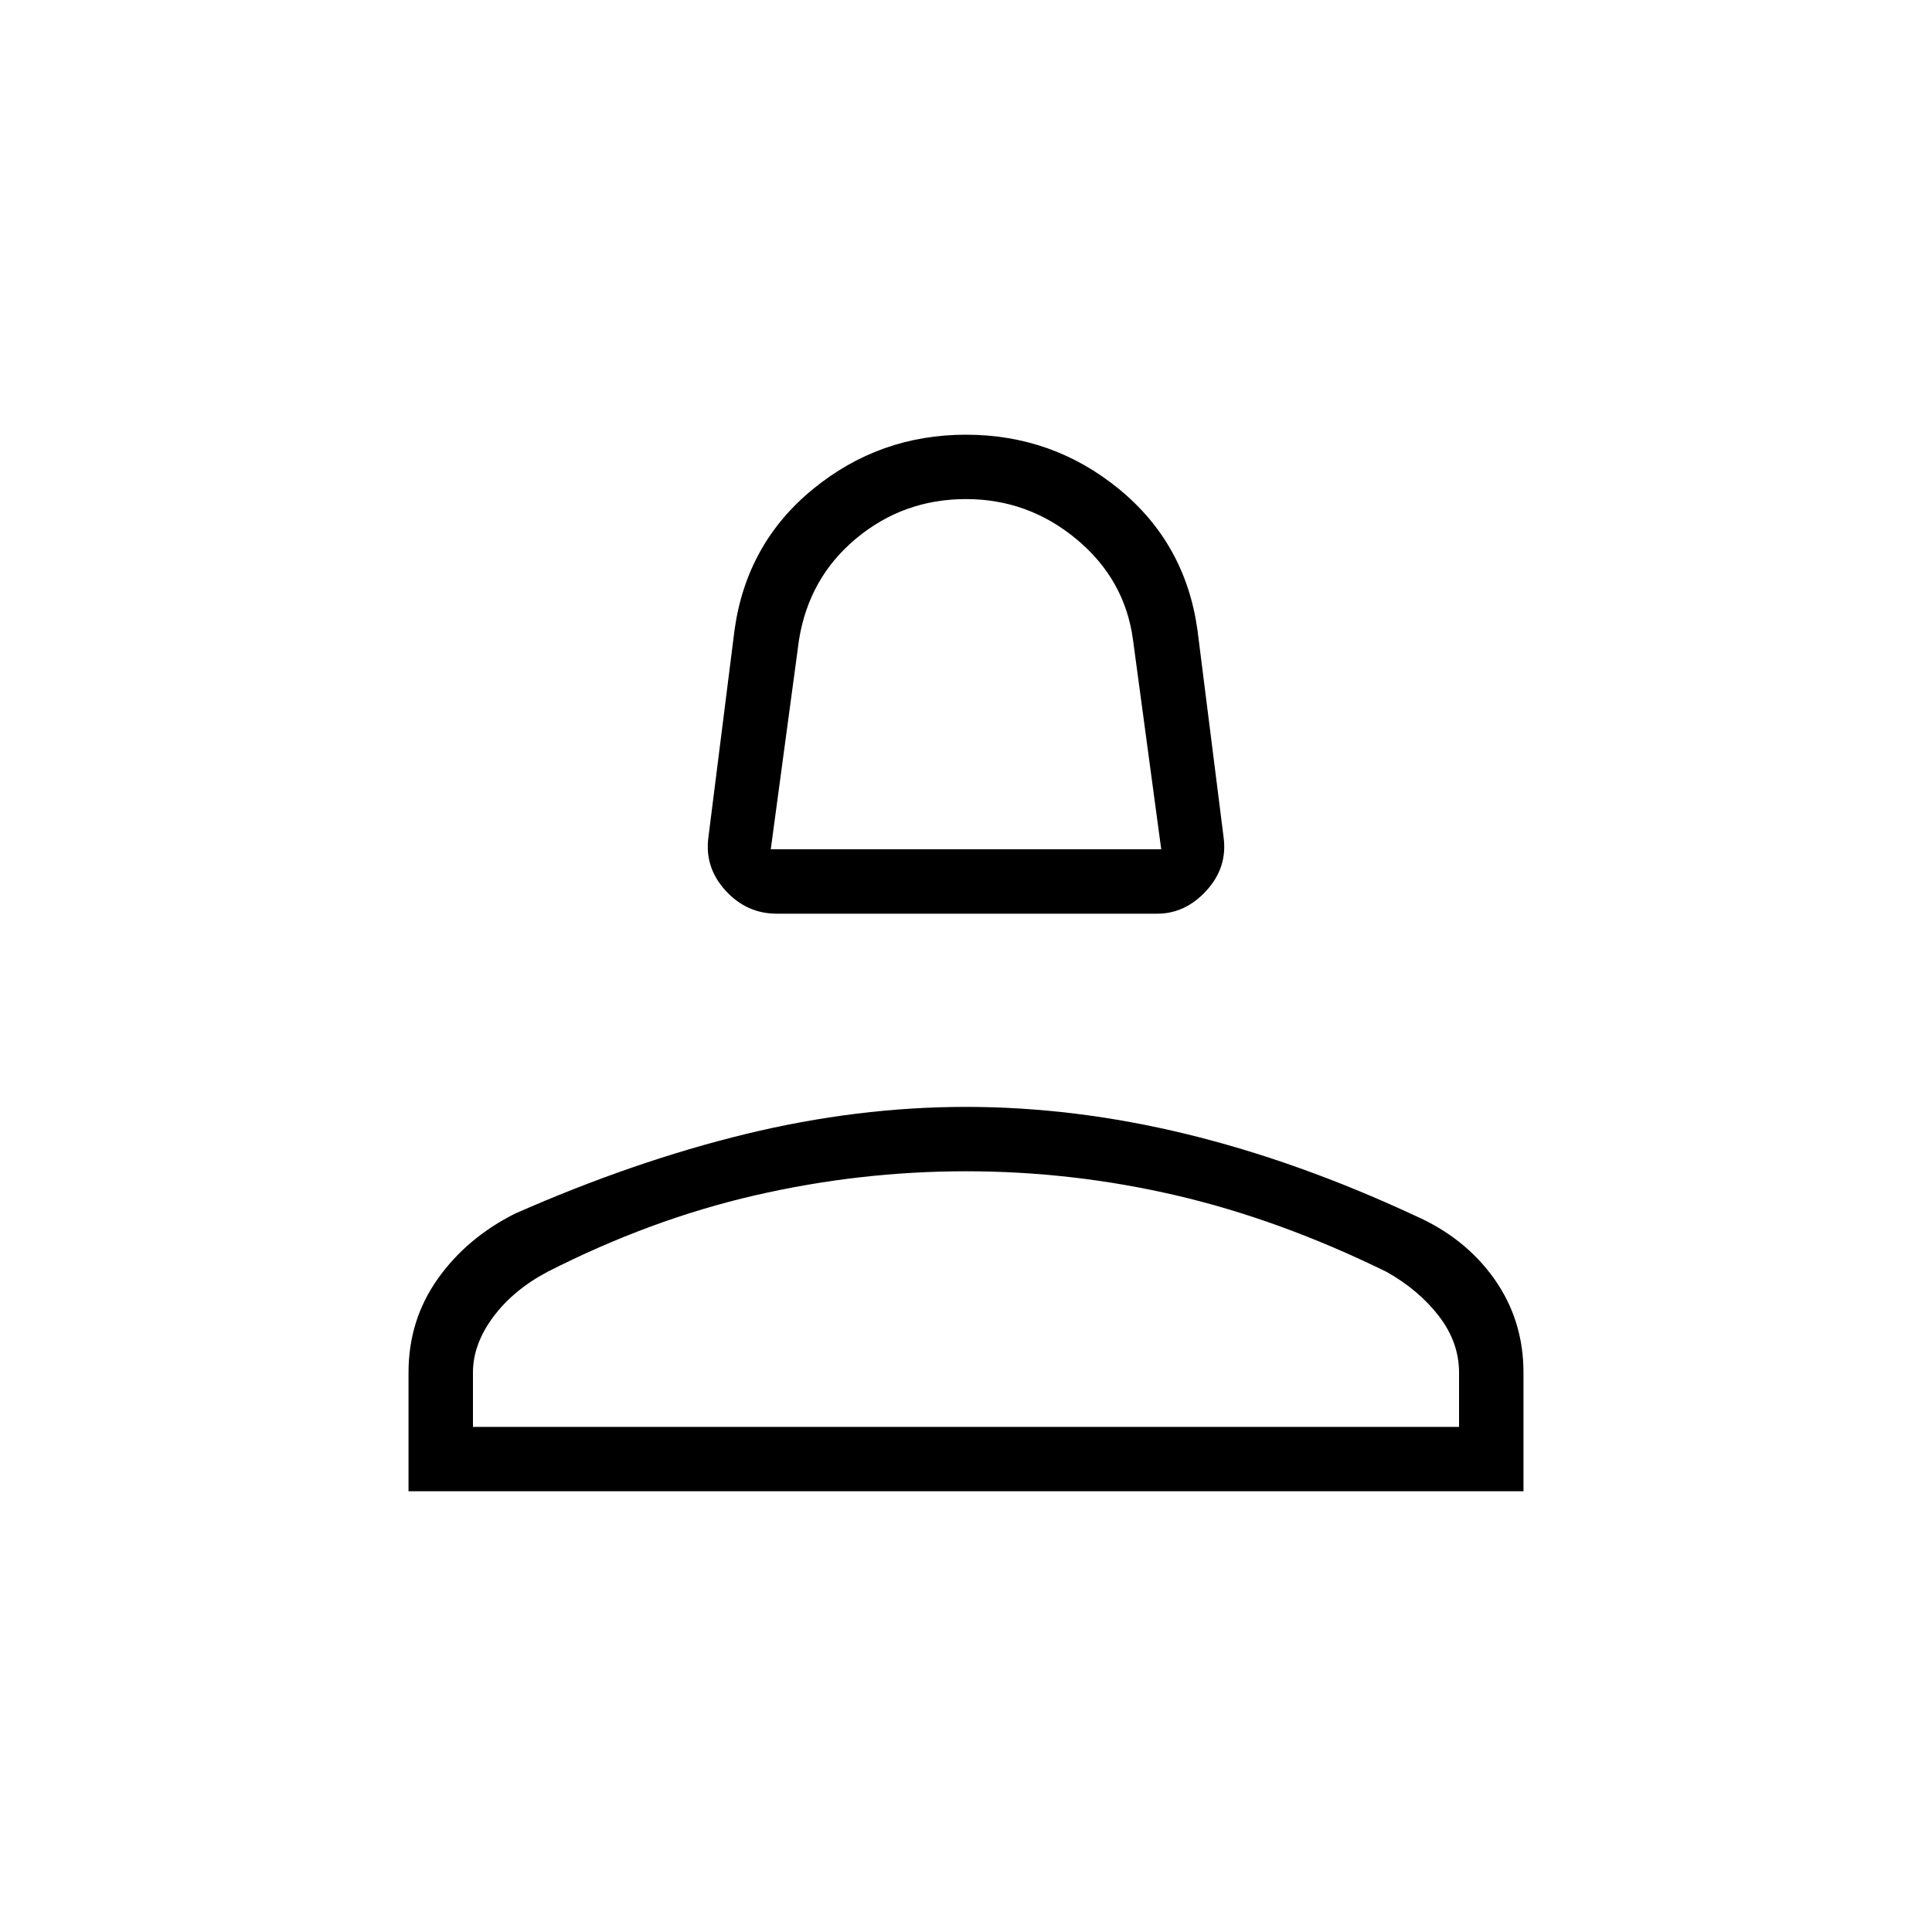 <svg xmlns="http://www.w3.org/2000/svg" height="40" width="40"><path d="M16.083 18.917q-.625 0-1.062-.479-.438-.48-.354-1.105l.541-4.291q.25-1.792 1.625-2.917Q18.208 9 20 9q1.792 0 3.167 1.125 1.375 1.125 1.625 2.917l.541 4.291q.084.625-.354 1.105-.437.479-1.021.479Zm-.125-1.334h8.084l-.584-4.333q-.166-1.25-1.166-2.083-1-.834-2.292-.834-1.292 0-2.271.813-.979.812-1.187 2.104Zm-7.5 13.292v-2.458q0-1.084.604-1.938.605-.854 1.605-1.354 2.458-1.083 4.771-1.646 2.312-.562 4.562-.562 2.25 0 4.562.562 2.313.563 4.73 1.688 1.041.458 1.646 1.312.604.854.604 1.938v2.458Zm1.334-1.333h20.416v-1.125q0-.625-.416-1.167-.417-.542-1.084-.917-2.208-1.083-4.354-1.583T20 24.25q-2.208 0-4.375.5t-4.292 1.583q-.708.375-1.125.938-.416.562-.416 1.146Zm10.208 0Zm0-11.959Z"/></svg>